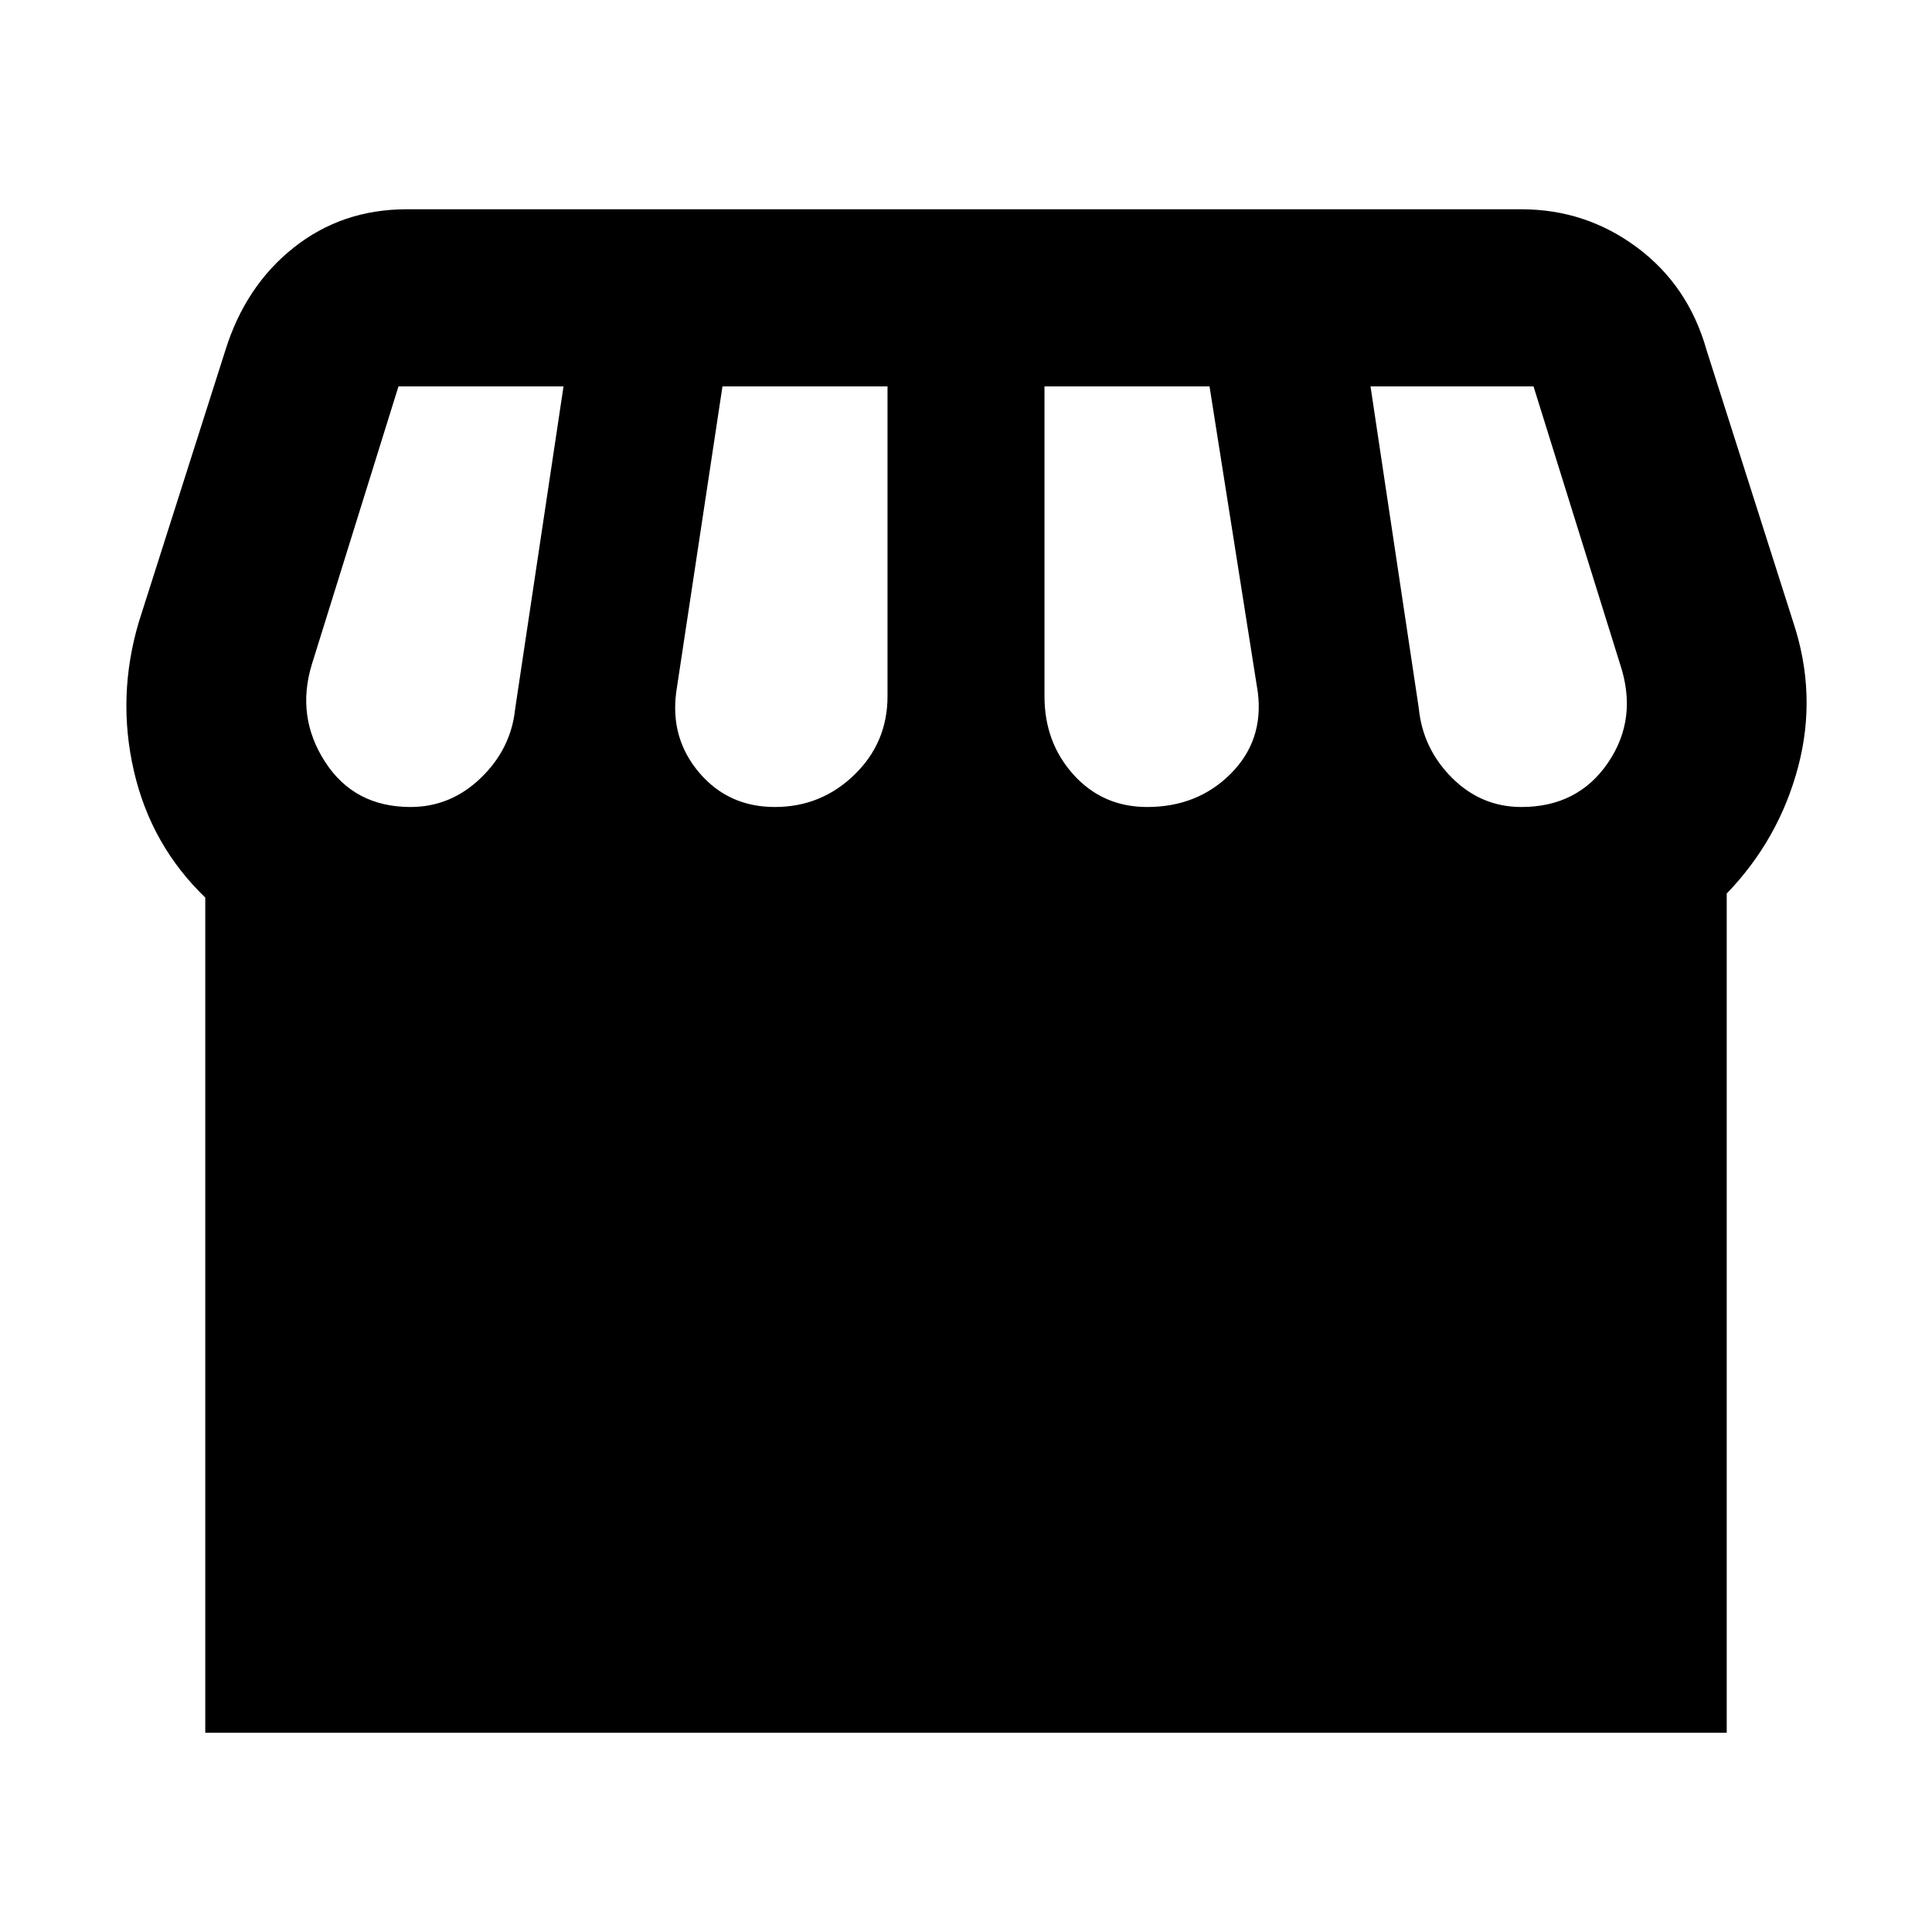 <svg xmlns="http://www.w3.org/2000/svg" height="40" width="40"><path d="M4.25 35.875V18.583Q3.125 17.5 2.771 15.958Q2.417 14.417 2.875 12.875L4.667 7.25Q5.083 5.917 6.083 5.125Q7.083 4.333 8.417 4.333H31.5Q32.833 4.333 33.896 5.125Q34.958 5.917 35.333 7.25L37.125 12.875Q37.625 14.375 37.229 15.875Q36.833 17.375 35.75 18.5V35.875ZM23.75 16.708Q24.792 16.708 25.479 16.021Q26.167 15.333 26.042 14.333L25.042 8H21.625V14.417Q21.625 15.375 22.229 16.042Q22.833 16.708 23.75 16.708ZM16.042 16.708Q17 16.708 17.688 16.042Q18.375 15.375 18.375 14.417V8H14.958L14 14.333Q13.875 15.292 14.479 16Q15.083 16.708 16.042 16.708ZM8.5 16.708Q9.333 16.708 9.958 16.104Q10.583 15.5 10.667 14.667L11.667 8H8.25Q8.25 8 8.25 8Q8.25 8 8.25 8L6.458 13.75Q6.125 14.833 6.729 15.771Q7.333 16.708 8.5 16.708ZM31.5 16.708Q32.667 16.708 33.292 15.792Q33.917 14.875 33.542 13.75L31.75 8Q31.75 8 31.75 8Q31.75 8 31.75 8H28.375L29.375 14.667Q29.458 15.5 30.062 16.104Q30.667 16.708 31.5 16.708Z"/></svg>